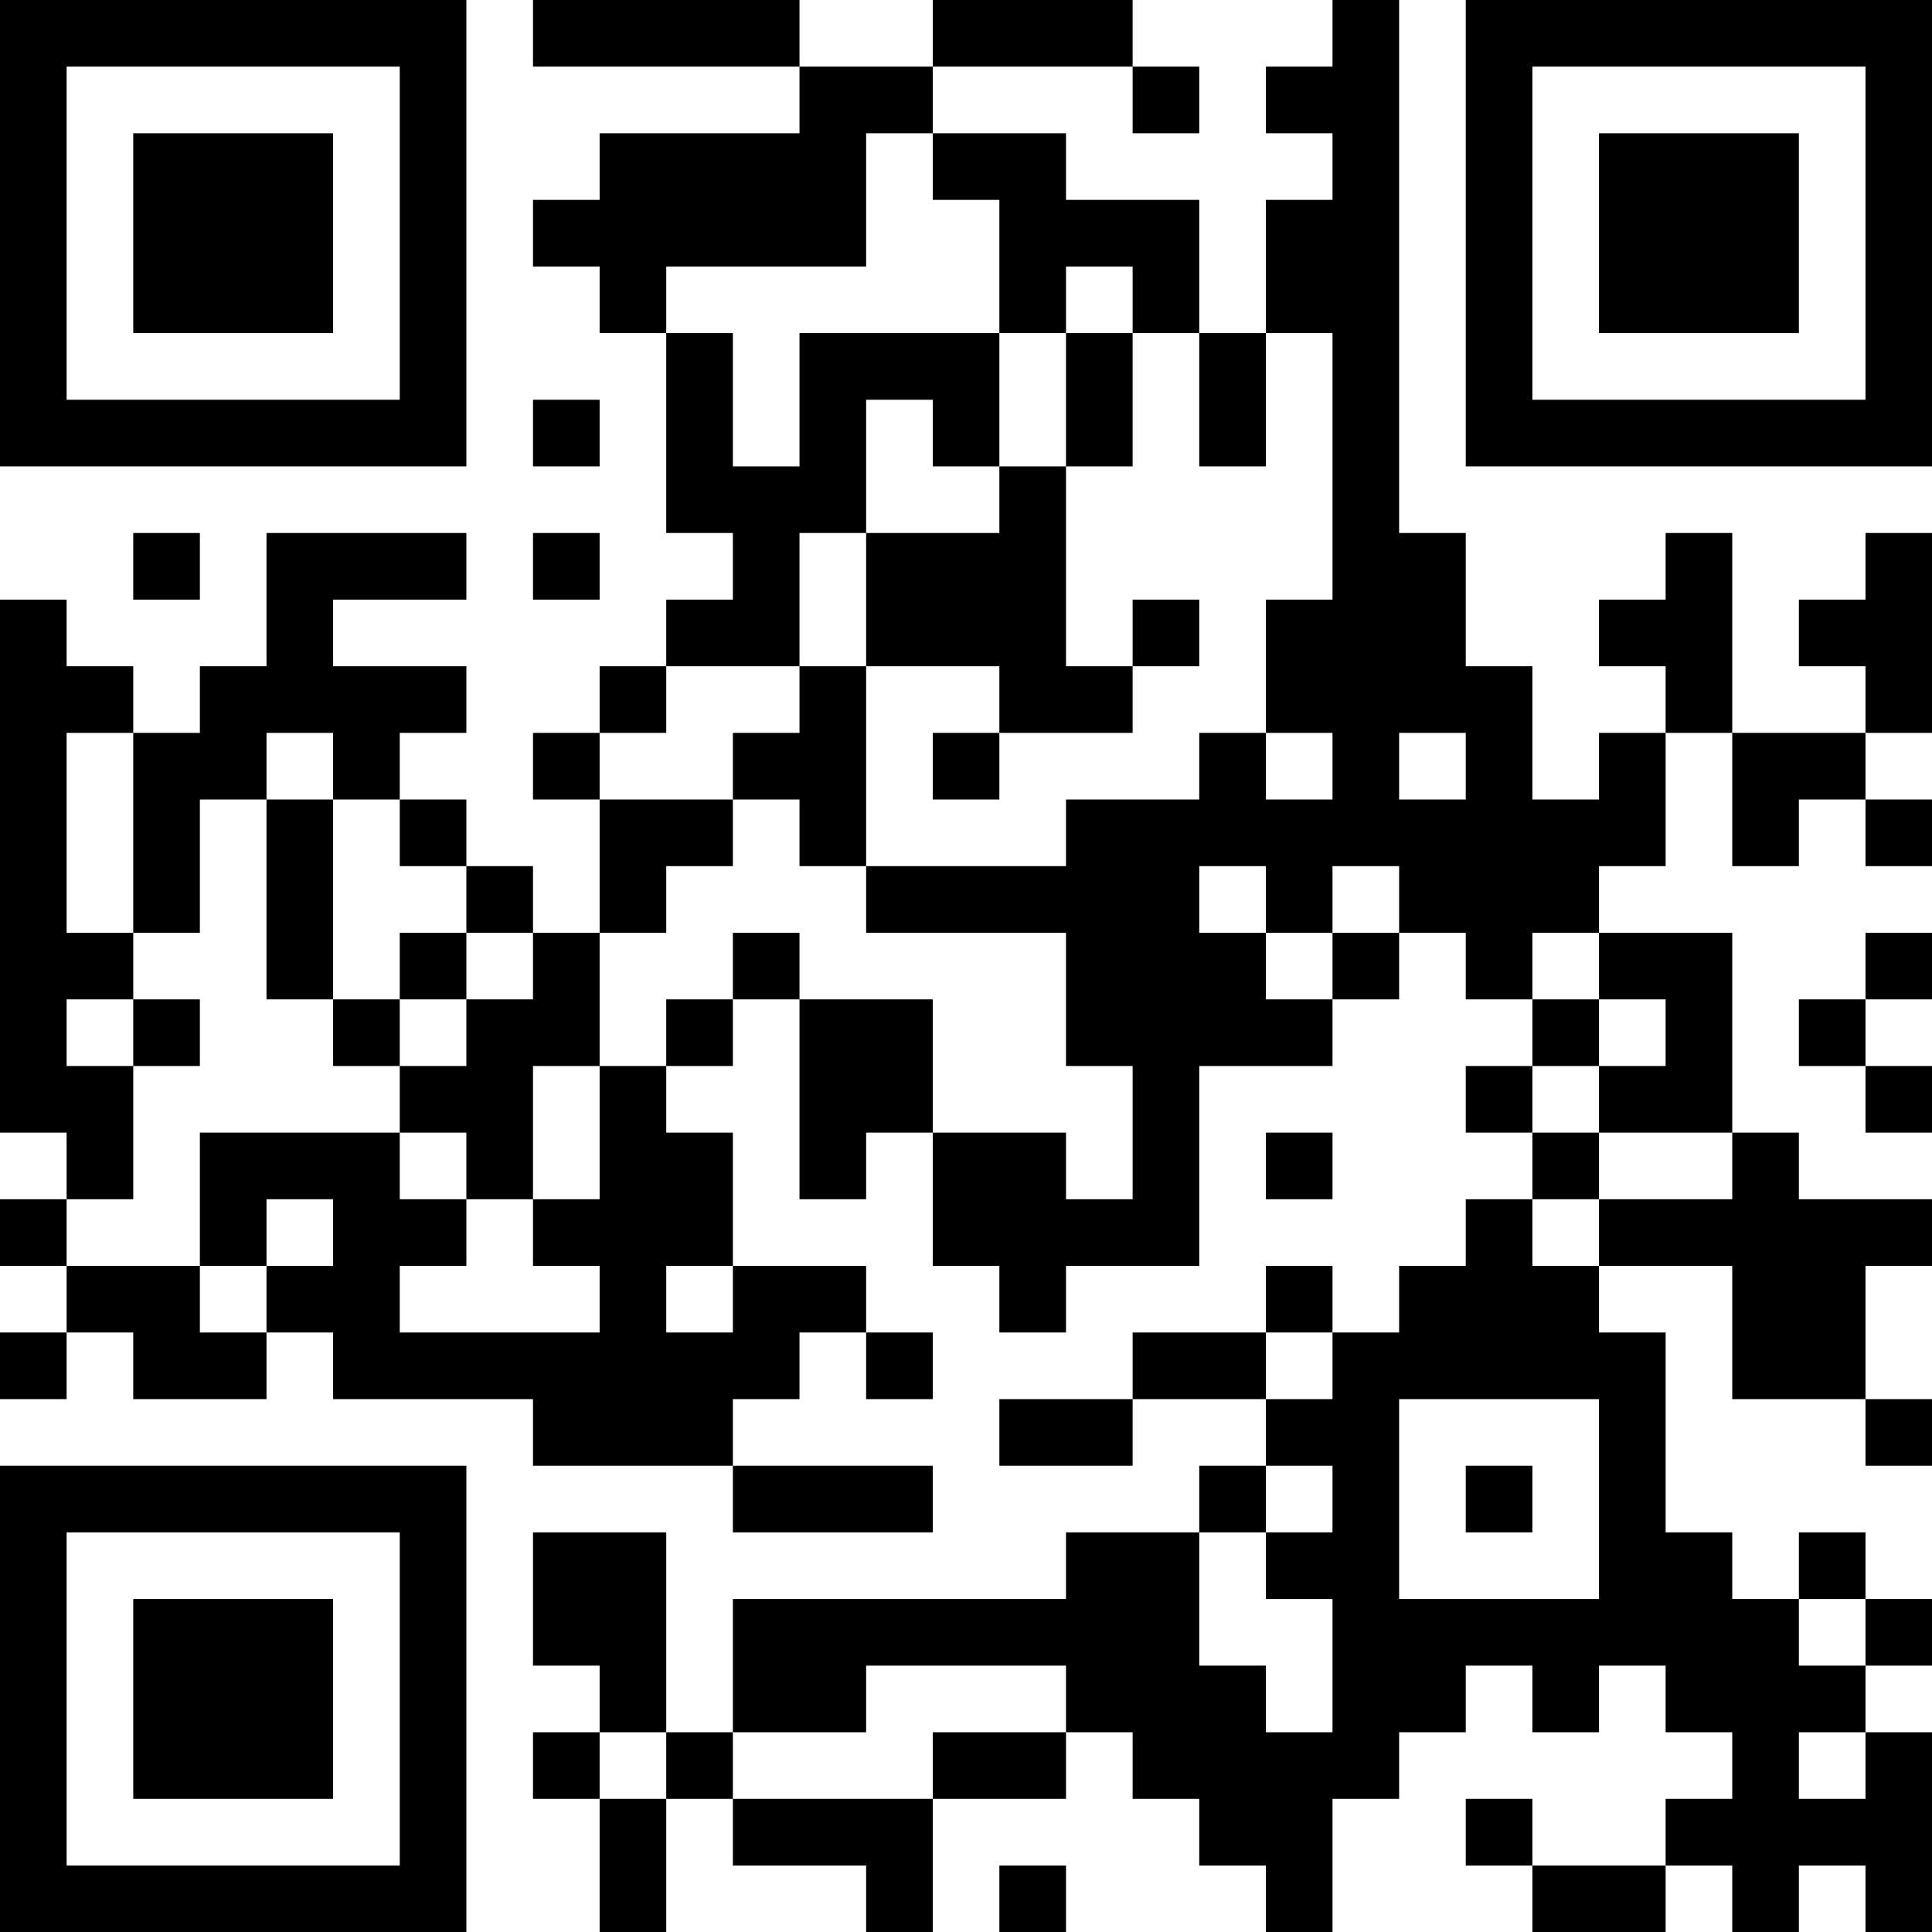 <?xml version="1.0" encoding="UTF-8"?>
<svg xmlns="http://www.w3.org/2000/svg" version="1.1" width="200" height="200" viewBox="0 0 200 200"><rect x="0" y="0" width="200" height="200" fill="#ffffff"/><g transform="scale(6.897)"><g transform="translate(0,0)"><path fill-rule="evenodd" d="M8 0L8 1L12 1L12 2L9 2L9 3L8 3L8 4L9 4L9 5L10 5L10 8L11 8L11 9L10 9L10 10L9 10L9 11L8 11L8 12L9 12L9 14L8 14L8 13L7 13L7 12L6 12L6 11L7 11L7 10L5 10L5 9L7 9L7 8L4 8L4 10L3 10L3 11L2 11L2 10L1 10L1 9L0 9L0 17L1 17L1 18L0 18L0 19L1 19L1 20L0 20L0 21L1 21L1 20L2 20L2 21L4 21L4 20L5 20L5 21L8 21L8 22L11 22L11 23L14 23L14 22L11 22L11 21L12 21L12 20L13 20L13 21L14 21L14 20L13 20L13 19L11 19L11 17L10 17L10 16L11 16L11 15L12 15L12 18L13 18L13 17L14 17L14 19L15 19L15 20L16 20L16 19L18 19L18 16L20 16L20 15L21 15L21 14L22 14L22 15L23 15L23 16L22 16L22 17L23 17L23 18L22 18L22 19L21 19L21 20L20 20L20 19L19 19L19 20L17 20L17 21L15 21L15 22L17 22L17 21L19 21L19 22L18 22L18 23L16 23L16 24L11 24L11 26L10 26L10 23L8 23L8 25L9 25L9 26L8 26L8 27L9 27L9 29L10 29L10 27L11 27L11 28L13 28L13 29L14 29L14 27L16 27L16 26L17 26L17 27L18 27L18 28L19 28L19 29L20 29L20 27L21 27L21 26L22 26L22 25L23 25L23 26L24 26L24 25L25 25L25 26L26 26L26 27L25 27L25 28L23 28L23 27L22 27L22 28L23 28L23 29L25 29L25 28L26 28L26 29L27 29L27 28L28 28L28 29L29 29L29 26L28 26L28 25L29 25L29 24L28 24L28 23L27 23L27 24L26 24L26 23L25 23L25 20L24 20L24 19L26 19L26 21L28 21L28 22L29 22L29 21L28 21L28 19L29 19L29 18L27 18L27 17L26 17L26 14L24 14L24 13L25 13L25 11L26 11L26 13L27 13L27 12L28 12L28 13L29 13L29 12L28 12L28 11L29 11L29 8L28 8L28 9L27 9L27 10L28 10L28 11L26 11L26 8L25 8L25 9L24 9L24 10L25 10L25 11L24 11L24 12L23 12L23 10L22 10L22 8L21 8L21 0L20 0L20 1L19 1L19 2L20 2L20 3L19 3L19 5L18 5L18 3L16 3L16 2L14 2L14 1L17 1L17 2L18 2L18 1L17 1L17 0L14 0L14 1L12 1L12 0ZM13 2L13 4L10 4L10 5L11 5L11 7L12 7L12 5L15 5L15 7L14 7L14 6L13 6L13 8L12 8L12 10L10 10L10 11L9 11L9 12L11 12L11 13L10 13L10 14L9 14L9 16L8 16L8 18L7 18L7 17L6 17L6 16L7 16L7 15L8 15L8 14L7 14L7 13L6 13L6 12L5 12L5 11L4 11L4 12L3 12L3 14L2 14L2 11L1 11L1 14L2 14L2 15L1 15L1 16L2 16L2 18L1 18L1 19L3 19L3 20L4 20L4 19L5 19L5 18L4 18L4 19L3 19L3 17L6 17L6 18L7 18L7 19L6 19L6 20L9 20L9 19L8 19L8 18L9 18L9 16L10 16L10 15L11 15L11 14L12 14L12 15L14 15L14 17L16 17L16 18L17 18L17 16L16 16L16 14L13 14L13 13L16 13L16 12L18 12L18 11L19 11L19 12L20 12L20 11L19 11L19 9L20 9L20 5L19 5L19 7L18 7L18 5L17 5L17 4L16 4L16 5L15 5L15 3L14 3L14 2ZM16 5L16 7L15 7L15 8L13 8L13 10L12 10L12 11L11 11L11 12L12 12L12 13L13 13L13 10L15 10L15 11L14 11L14 12L15 12L15 11L17 11L17 10L18 10L18 9L17 9L17 10L16 10L16 7L17 7L17 5ZM8 6L8 7L9 7L9 6ZM2 8L2 9L3 9L3 8ZM8 8L8 9L9 9L9 8ZM21 11L21 12L22 12L22 11ZM4 12L4 15L5 15L5 16L6 16L6 15L7 15L7 14L6 14L6 15L5 15L5 12ZM18 13L18 14L19 14L19 15L20 15L20 14L21 14L21 13L20 13L20 14L19 14L19 13ZM23 14L23 15L24 15L24 16L23 16L23 17L24 17L24 18L23 18L23 19L24 19L24 18L26 18L26 17L24 17L24 16L25 16L25 15L24 15L24 14ZM28 14L28 15L27 15L27 16L28 16L28 17L29 17L29 16L28 16L28 15L29 15L29 14ZM2 15L2 16L3 16L3 15ZM19 17L19 18L20 18L20 17ZM10 19L10 20L11 20L11 19ZM19 20L19 21L20 21L20 20ZM21 21L21 24L24 24L24 21ZM19 22L19 23L18 23L18 25L19 25L19 26L20 26L20 24L19 24L19 23L20 23L20 22ZM22 22L22 23L23 23L23 22ZM27 24L27 25L28 25L28 24ZM13 25L13 26L11 26L11 27L14 27L14 26L16 26L16 25ZM9 26L9 27L10 27L10 26ZM27 26L27 27L28 27L28 26ZM15 28L15 29L16 29L16 28ZM0 0L0 7L7 7L7 0ZM1 1L1 6L6 6L6 1ZM2 2L2 5L5 5L5 2ZM22 0L22 7L29 7L29 0ZM23 1L23 6L28 6L28 1ZM24 2L24 5L27 5L27 2ZM0 22L0 29L7 29L7 22ZM1 23L1 28L6 28L6 23ZM2 24L2 27L5 27L5 24Z" fill="#000000"/></g></g></svg>
